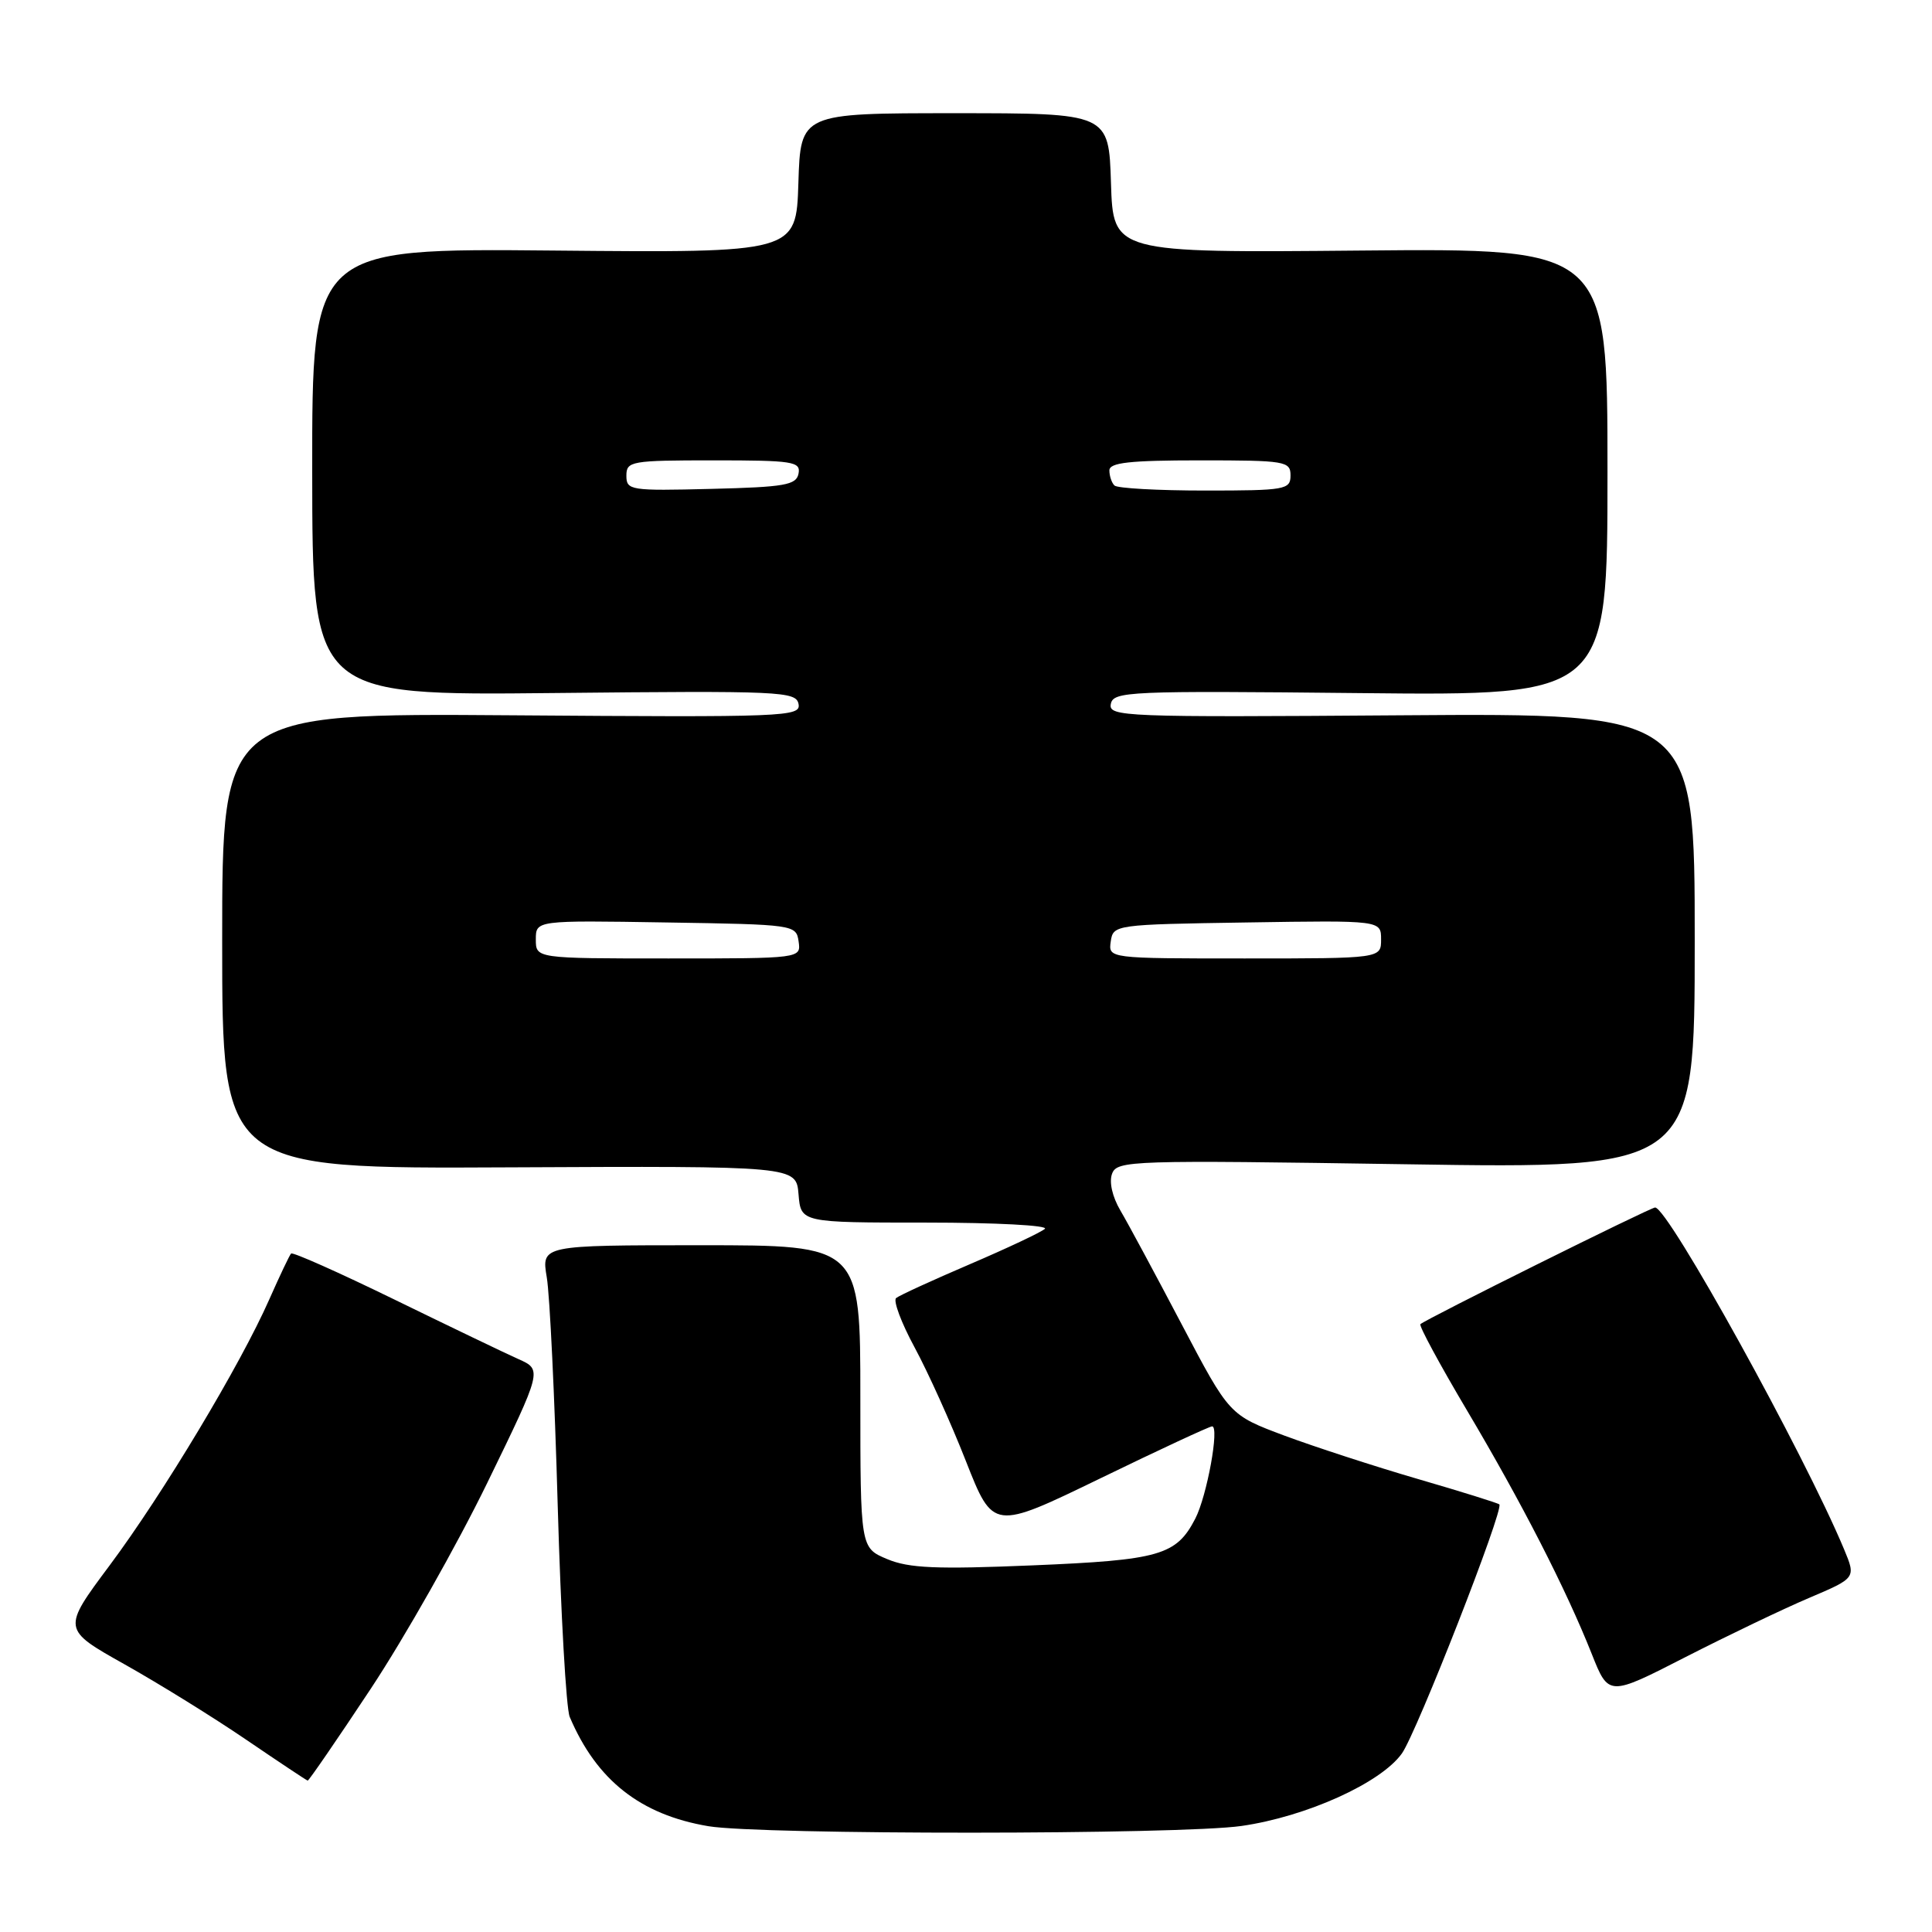 <?xml version="1.0" encoding="UTF-8" standalone="no"?>
<!DOCTYPE svg PUBLIC "-//W3C//DTD SVG 1.1//EN" "http://www.w3.org/Graphics/SVG/1.1/DTD/svg11.dtd" >
<svg xmlns="http://www.w3.org/2000/svg" xmlns:xlink="http://www.w3.org/1999/xlink" version="1.1" viewBox="0 0 256 256">
 <g >
 <path fill="currentColor"
d=" M 164.50 241.95 C 173.09 240.72 182.98 236.25 185.76 232.34 C 187.73 229.56 199.31 199.98 198.67 199.34 C 198.50 199.17 193.67 197.66 187.93 195.99 C 182.19 194.32 174.22 191.72 170.20 190.23 C 162.90 187.50 162.90 187.50 156.59 175.50 C 153.12 168.90 149.47 162.11 148.47 160.42 C 147.38 158.57 146.94 156.61 147.36 155.51 C 148.02 153.77 149.90 153.71 186.31 154.27 C 224.56 154.86 224.56 154.86 224.56 124.68 C 224.56 94.50 224.56 94.50 185.70 94.78 C 148.86 95.05 146.86 94.97 147.19 93.28 C 147.52 91.61 149.51 91.52 180.27 91.84 C 213.00 92.18 213.00 92.18 213.00 62.54 C 213.00 32.90 213.00 32.90 180.25 33.20 C 147.50 33.50 147.50 33.50 147.21 24.25 C 146.92 15.00 146.92 15.00 126.50 15.00 C 106.08 15.00 106.08 15.00 105.79 24.25 C 105.50 33.50 105.50 33.50 73.43 33.20 C 41.35 32.90 41.35 32.90 41.37 62.53 C 41.39 92.16 41.39 92.16 73.42 91.83 C 103.52 91.52 105.48 91.61 105.81 93.28 C 106.14 94.98 104.16 95.05 67.80 94.78 C 29.44 94.50 29.44 94.50 29.44 124.68 C 29.44 154.87 29.44 154.87 67.47 154.68 C 105.50 154.50 105.50 154.50 105.81 158.25 C 106.12 162.00 106.12 162.00 122.76 162.00 C 131.91 162.00 138.97 162.37 138.45 162.83 C 137.93 163.29 133.45 165.40 128.50 167.52 C 123.55 169.64 119.16 171.65 118.74 172.00 C 118.33 172.34 119.42 175.27 121.18 178.52 C 122.94 181.77 126.01 188.56 127.99 193.61 C 131.60 202.78 131.60 202.78 145.80 195.89 C 153.60 192.10 160.27 189.00 160.61 189.00 C 161.61 189.00 159.93 198.23 158.38 201.23 C 155.87 206.09 153.66 206.72 136.81 207.42 C 124.08 207.95 120.45 207.80 117.56 206.59 C 114.00 205.10 114.00 205.10 114.00 185.05 C 114.00 165.00 114.00 165.00 92.87 165.00 C 71.74 165.00 71.74 165.00 72.45 169.25 C 72.85 171.59 73.50 185.20 73.90 199.50 C 74.31 213.80 75.02 226.40 75.49 227.50 C 79.05 235.88 84.85 240.46 93.86 241.98 C 100.74 243.14 156.39 243.12 164.50 241.95 Z  M 49.14 223.75 C 53.60 217.01 60.54 204.75 64.56 196.50 C 71.86 181.50 71.86 181.50 68.68 180.08 C 66.93 179.30 59.53 175.74 52.23 172.18 C 44.93 168.62 38.79 165.88 38.57 166.10 C 38.36 166.32 37.06 169.06 35.68 172.18 C 31.86 180.84 21.58 197.97 14.53 207.42 C 8.22 215.88 8.22 215.88 16.52 220.54 C 21.08 223.10 28.34 227.60 32.65 230.54 C 36.97 233.48 40.62 235.91 40.77 235.94 C 40.91 235.97 44.68 230.49 49.14 223.75 Z  M 239.72 211.73 C 245.93 209.09 245.93 209.09 244.35 205.29 C 239.01 192.51 221.03 160.00 219.31 160.00 C 218.68 160.00 188.83 174.84 188.21 175.46 C 188.00 175.67 190.78 180.81 194.38 186.88 C 201.61 199.06 207.48 210.51 210.91 219.14 C 213.15 224.79 213.15 224.79 223.32 219.58 C 228.92 216.72 236.30 213.18 239.72 211.73 Z  M 71.00 124.48 C 71.00 121.95 71.00 121.95 88.25 122.23 C 105.28 122.50 105.50 122.53 105.82 124.75 C 106.14 127.00 106.14 127.00 88.57 127.00 C 71.00 127.00 71.00 127.00 71.00 124.48 Z  M 147.18 124.75 C 147.50 122.53 147.70 122.50 165.25 122.23 C 183.00 121.95 183.00 121.95 183.00 124.48 C 183.00 127.00 183.00 127.00 164.93 127.00 C 146.86 127.00 146.86 127.00 147.18 124.75 Z  M 83.00 63.03 C 83.00 61.11 83.60 61.00 94.57 61.00 C 105.06 61.00 106.12 61.16 105.81 62.75 C 105.52 64.27 104.01 64.54 94.24 64.78 C 83.51 65.05 83.00 64.97 83.00 63.03 Z  M 147.67 64.33 C 147.30 63.97 147.00 63.07 147.00 62.33 C 147.00 61.30 149.67 61.00 159.00 61.00 C 170.33 61.00 171.00 61.11 171.00 63.00 C 171.00 64.88 170.33 65.00 159.67 65.00 C 153.43 65.00 148.03 64.70 147.67 64.33 Z "/>
</g>
</svg>